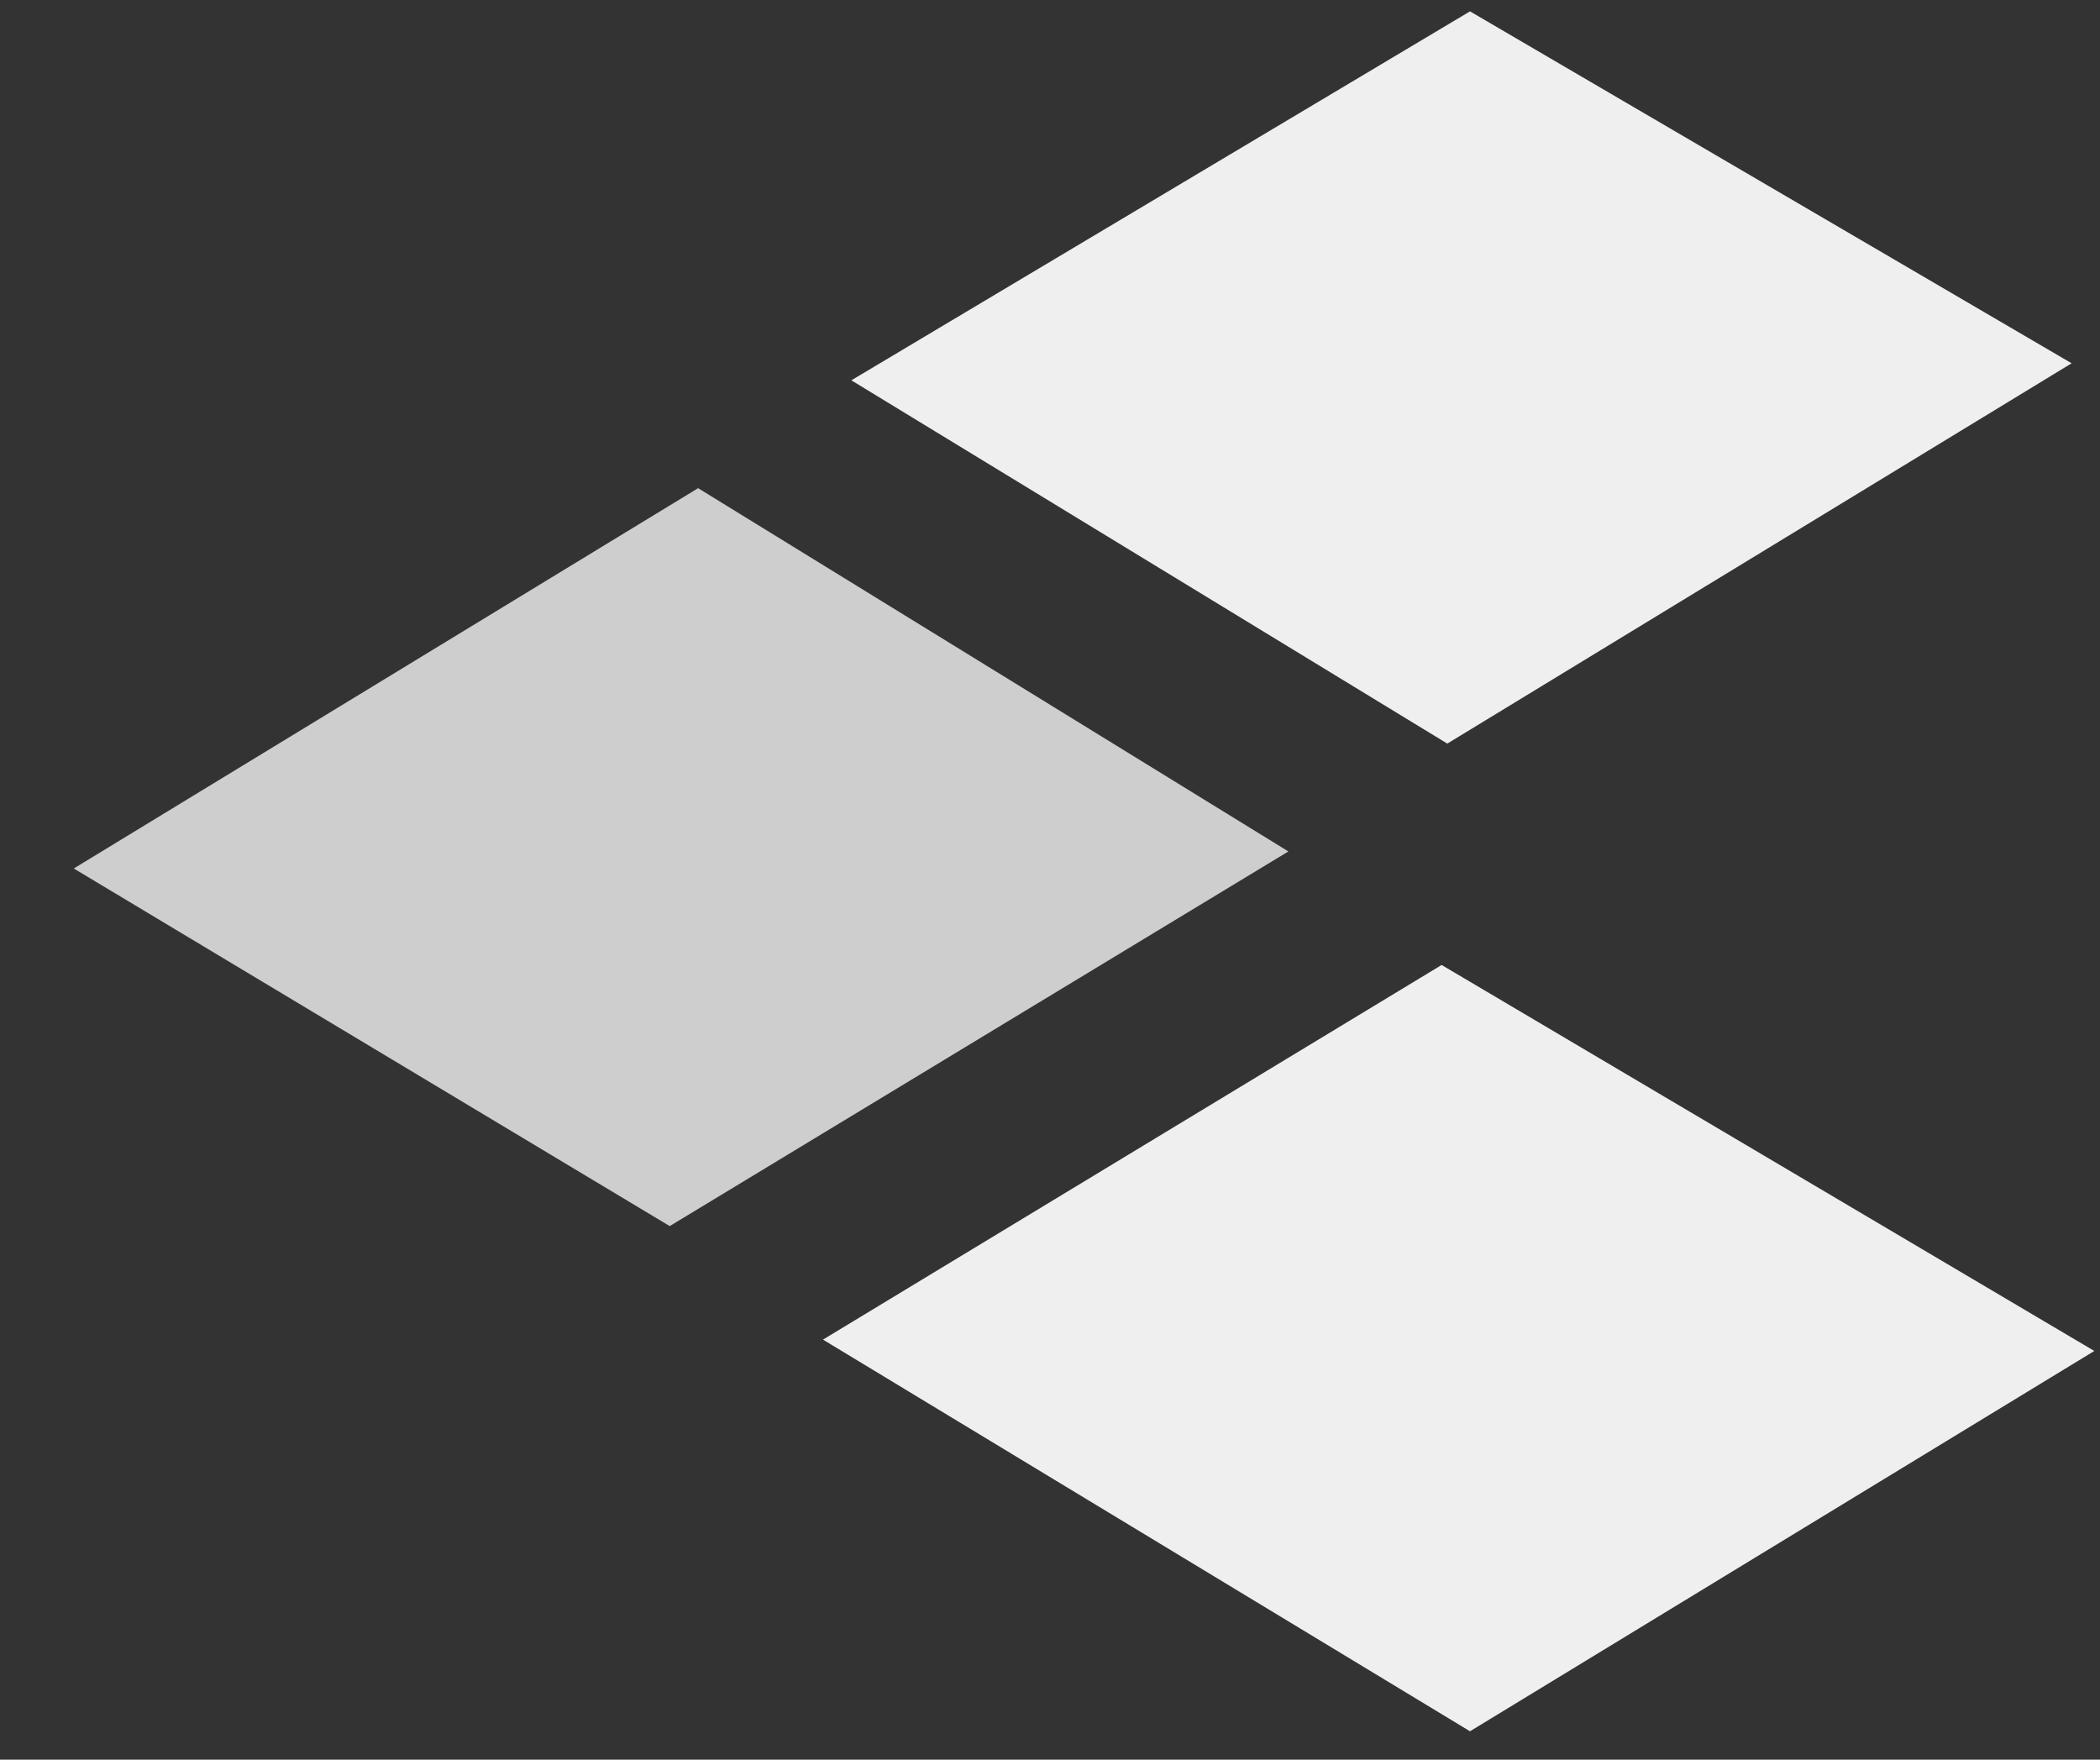 <?xml version="1.0" encoding="utf-8"?>
<!-- Generator: Adobe Illustrator 22.1.0, SVG Export Plug-In . SVG Version: 6.00 Build 0)  -->
<svg version="1.1" id="Ebene_1" xmlns:sketch="http://www.bohemiancoding.com/sketch/ns"
	 xmlns="http://www.w3.org/2000/svg" xmlns:xlink="http://www.w3.org/1999/xlink" x="0px" y="0px" viewBox="0 0 37 31"
	 style="enable-background:new 0 0 37 31;" xml:space="preserve">
<rect x="0" y="0" width="37" height="31" fill="#333333" stroke="none"/>
<style type="text/css">
	.st0{fill:#EFEFEF;}
	.st1{fill:#CECECE;}
</style>
<title>Slice 1</title>
<desc>Created with Sketch.</desc>
<g id="Page-1" sketch:type="MSPage">
	<path id="E-Copy-2" sketch:type="MSShapeGroup" class="st0" d="M15,6.7l10.9-6.5l10.6,6.2l-11,6.7L15,6.7z M14.5,23.6L25.4,17
		l11.5,6.8l-11,6.7L14.5,23.6z"/>
</g>
<polygon class="st1" points="12.3,8.6 22.7,15 11.8,21.6 1.3,15.3 "/>
</svg>
